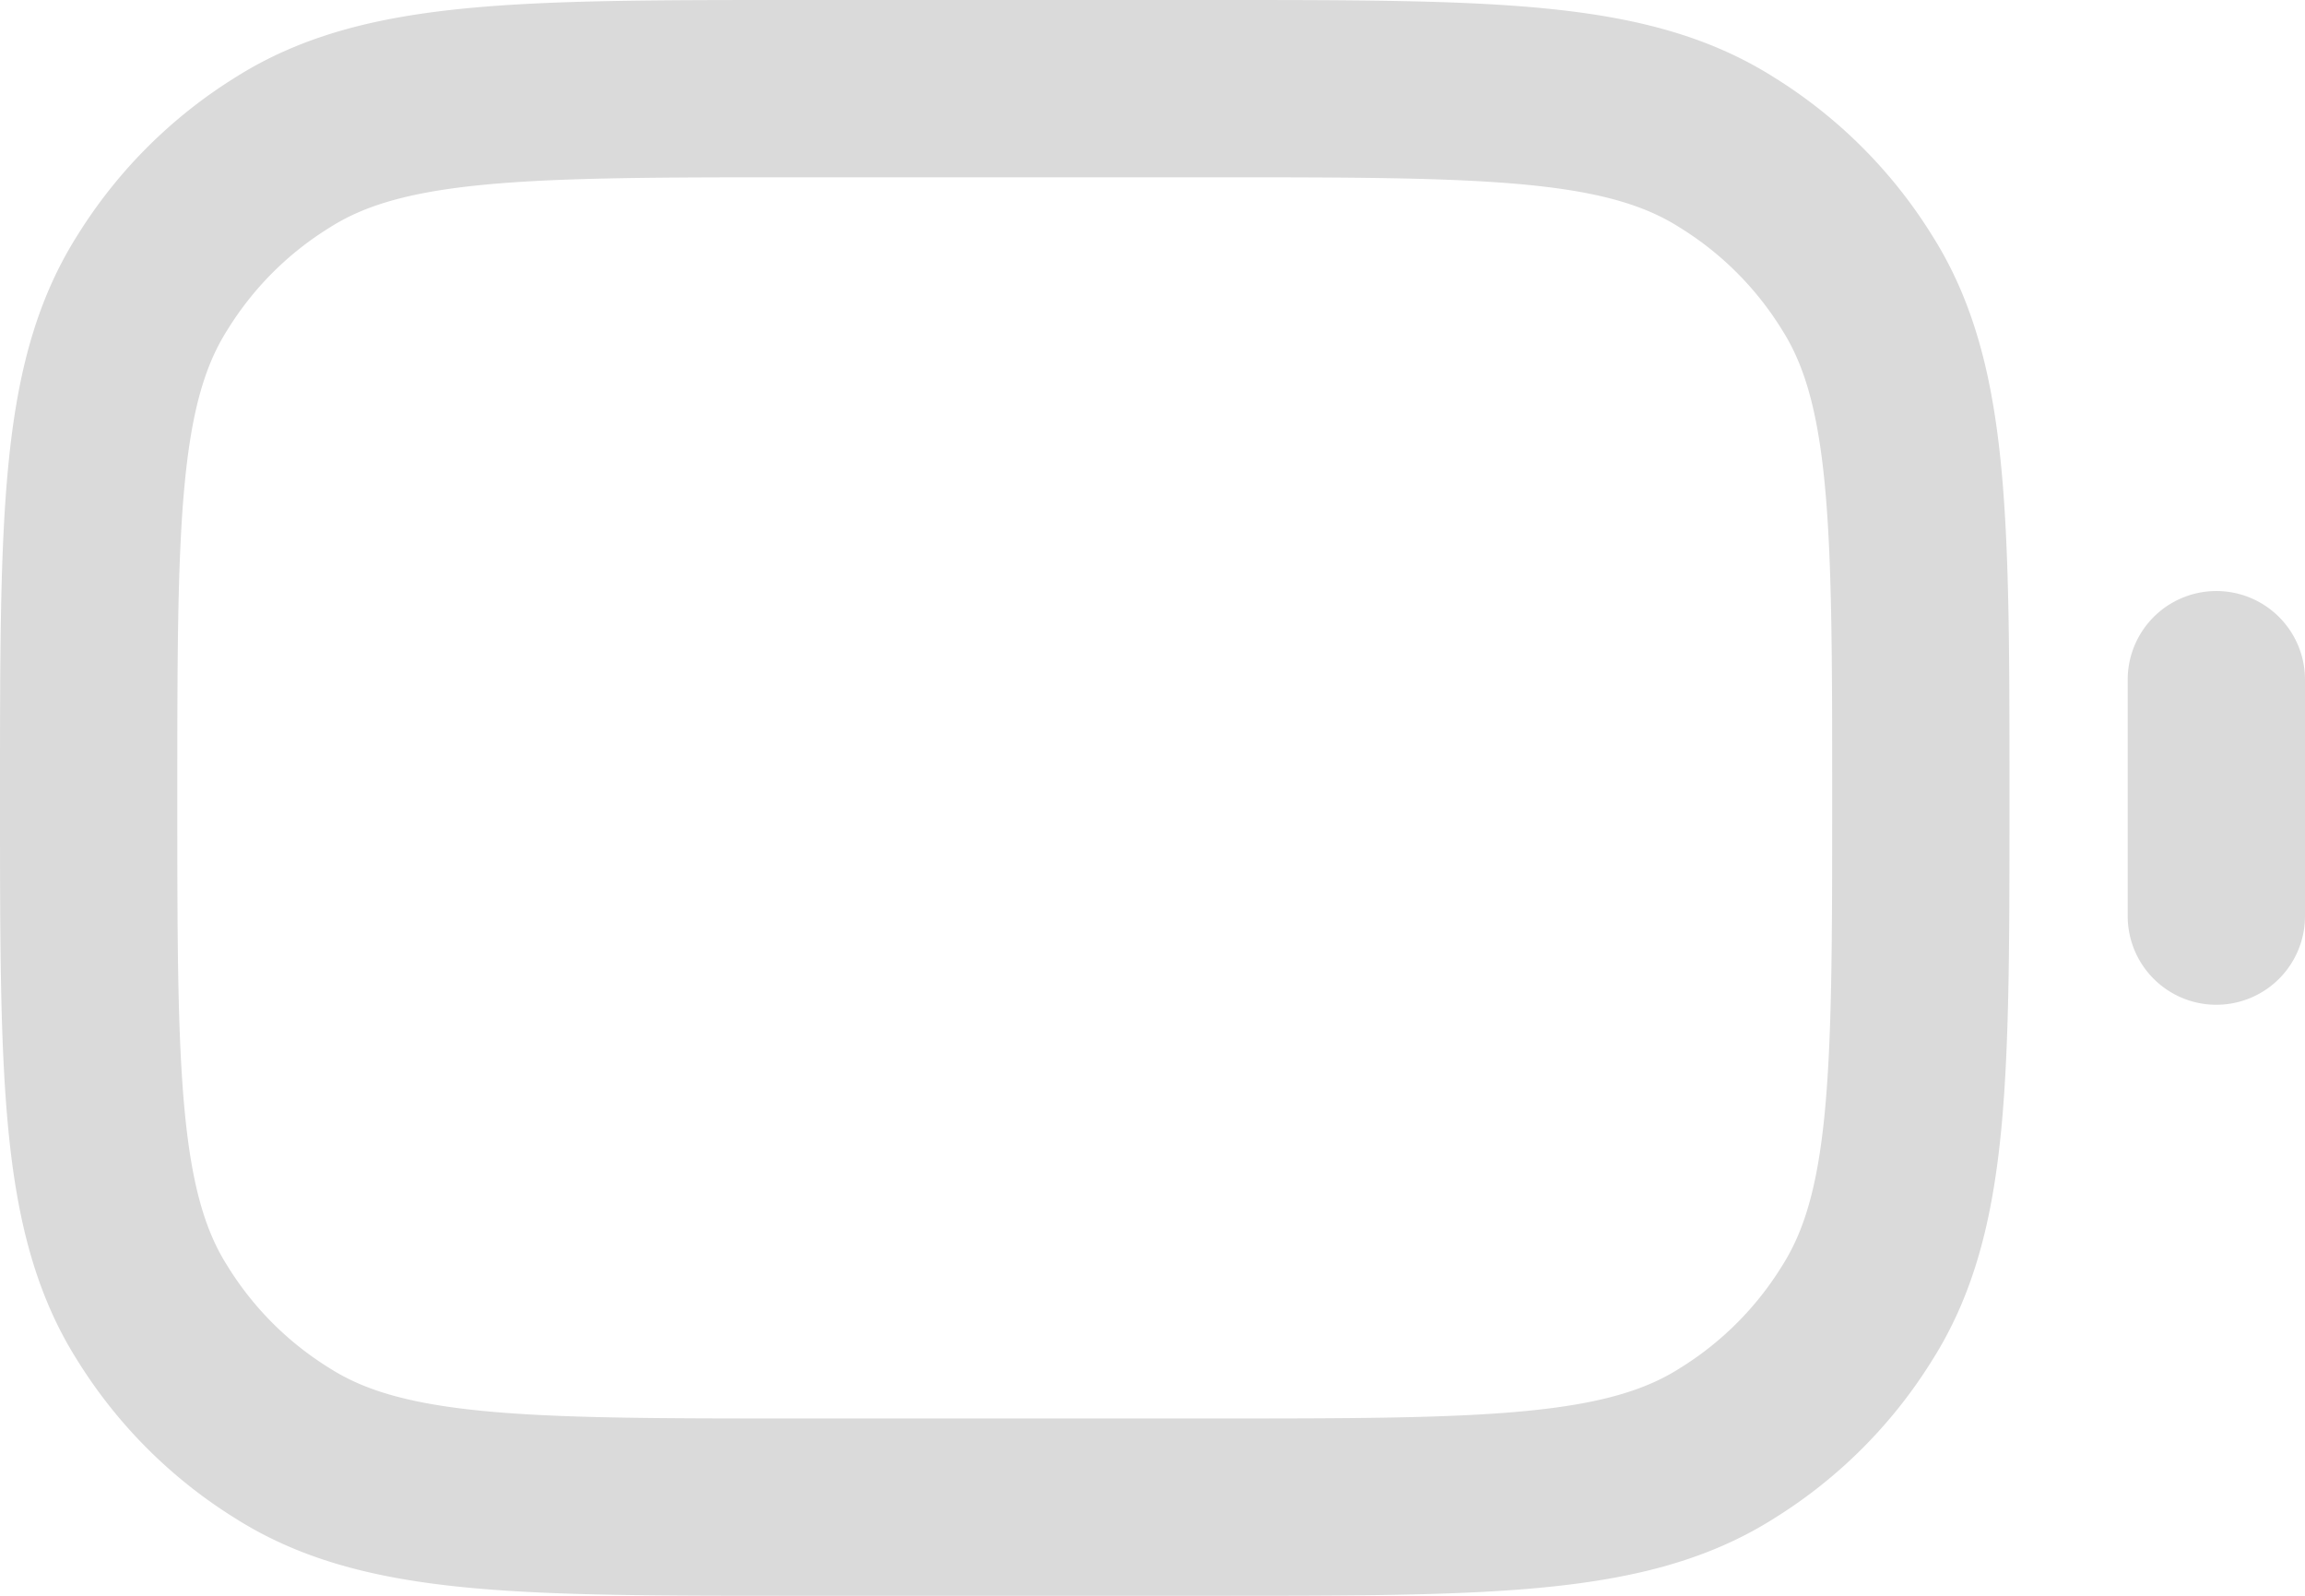 <svg xmlns="http://www.w3.org/2000/svg" viewBox="0 0 19.5 13.5"><defs><style>.cls-1{fill:none;stroke:#dadada;stroke-linecap:round;stroke-linejoin:round;stroke-width:1.5px;}</style></defs><g id="Layer_2" data-name="Layer 2"><g id="Layer_1-2" data-name="Layer 1"><path class="cls-1" d="M18.75,7.75v-2m-12,7h3.5c2.34,0,3.51,0,4.36-.54a3.4,3.4,0,0,0,1.1-1.1c.54-.85.54-2,.54-4.36h0c0-2.34,0-3.51-.54-4.36a3.4,3.4,0,0,0-1.1-1.1c-.85-.54-2-.54-4.36-.54H6.75c-2.34,0-3.51,0-4.36.54a3.4,3.4,0,0,0-1.1,1.1c-.54.85-.54,2-.54,4.36h0c0,2.34,0,3.51.54,4.36a3.4,3.4,0,0,0,1.1,1.1C3.24,12.75,4.41,12.75,6.75,12.75Z"/></g></g></svg>
